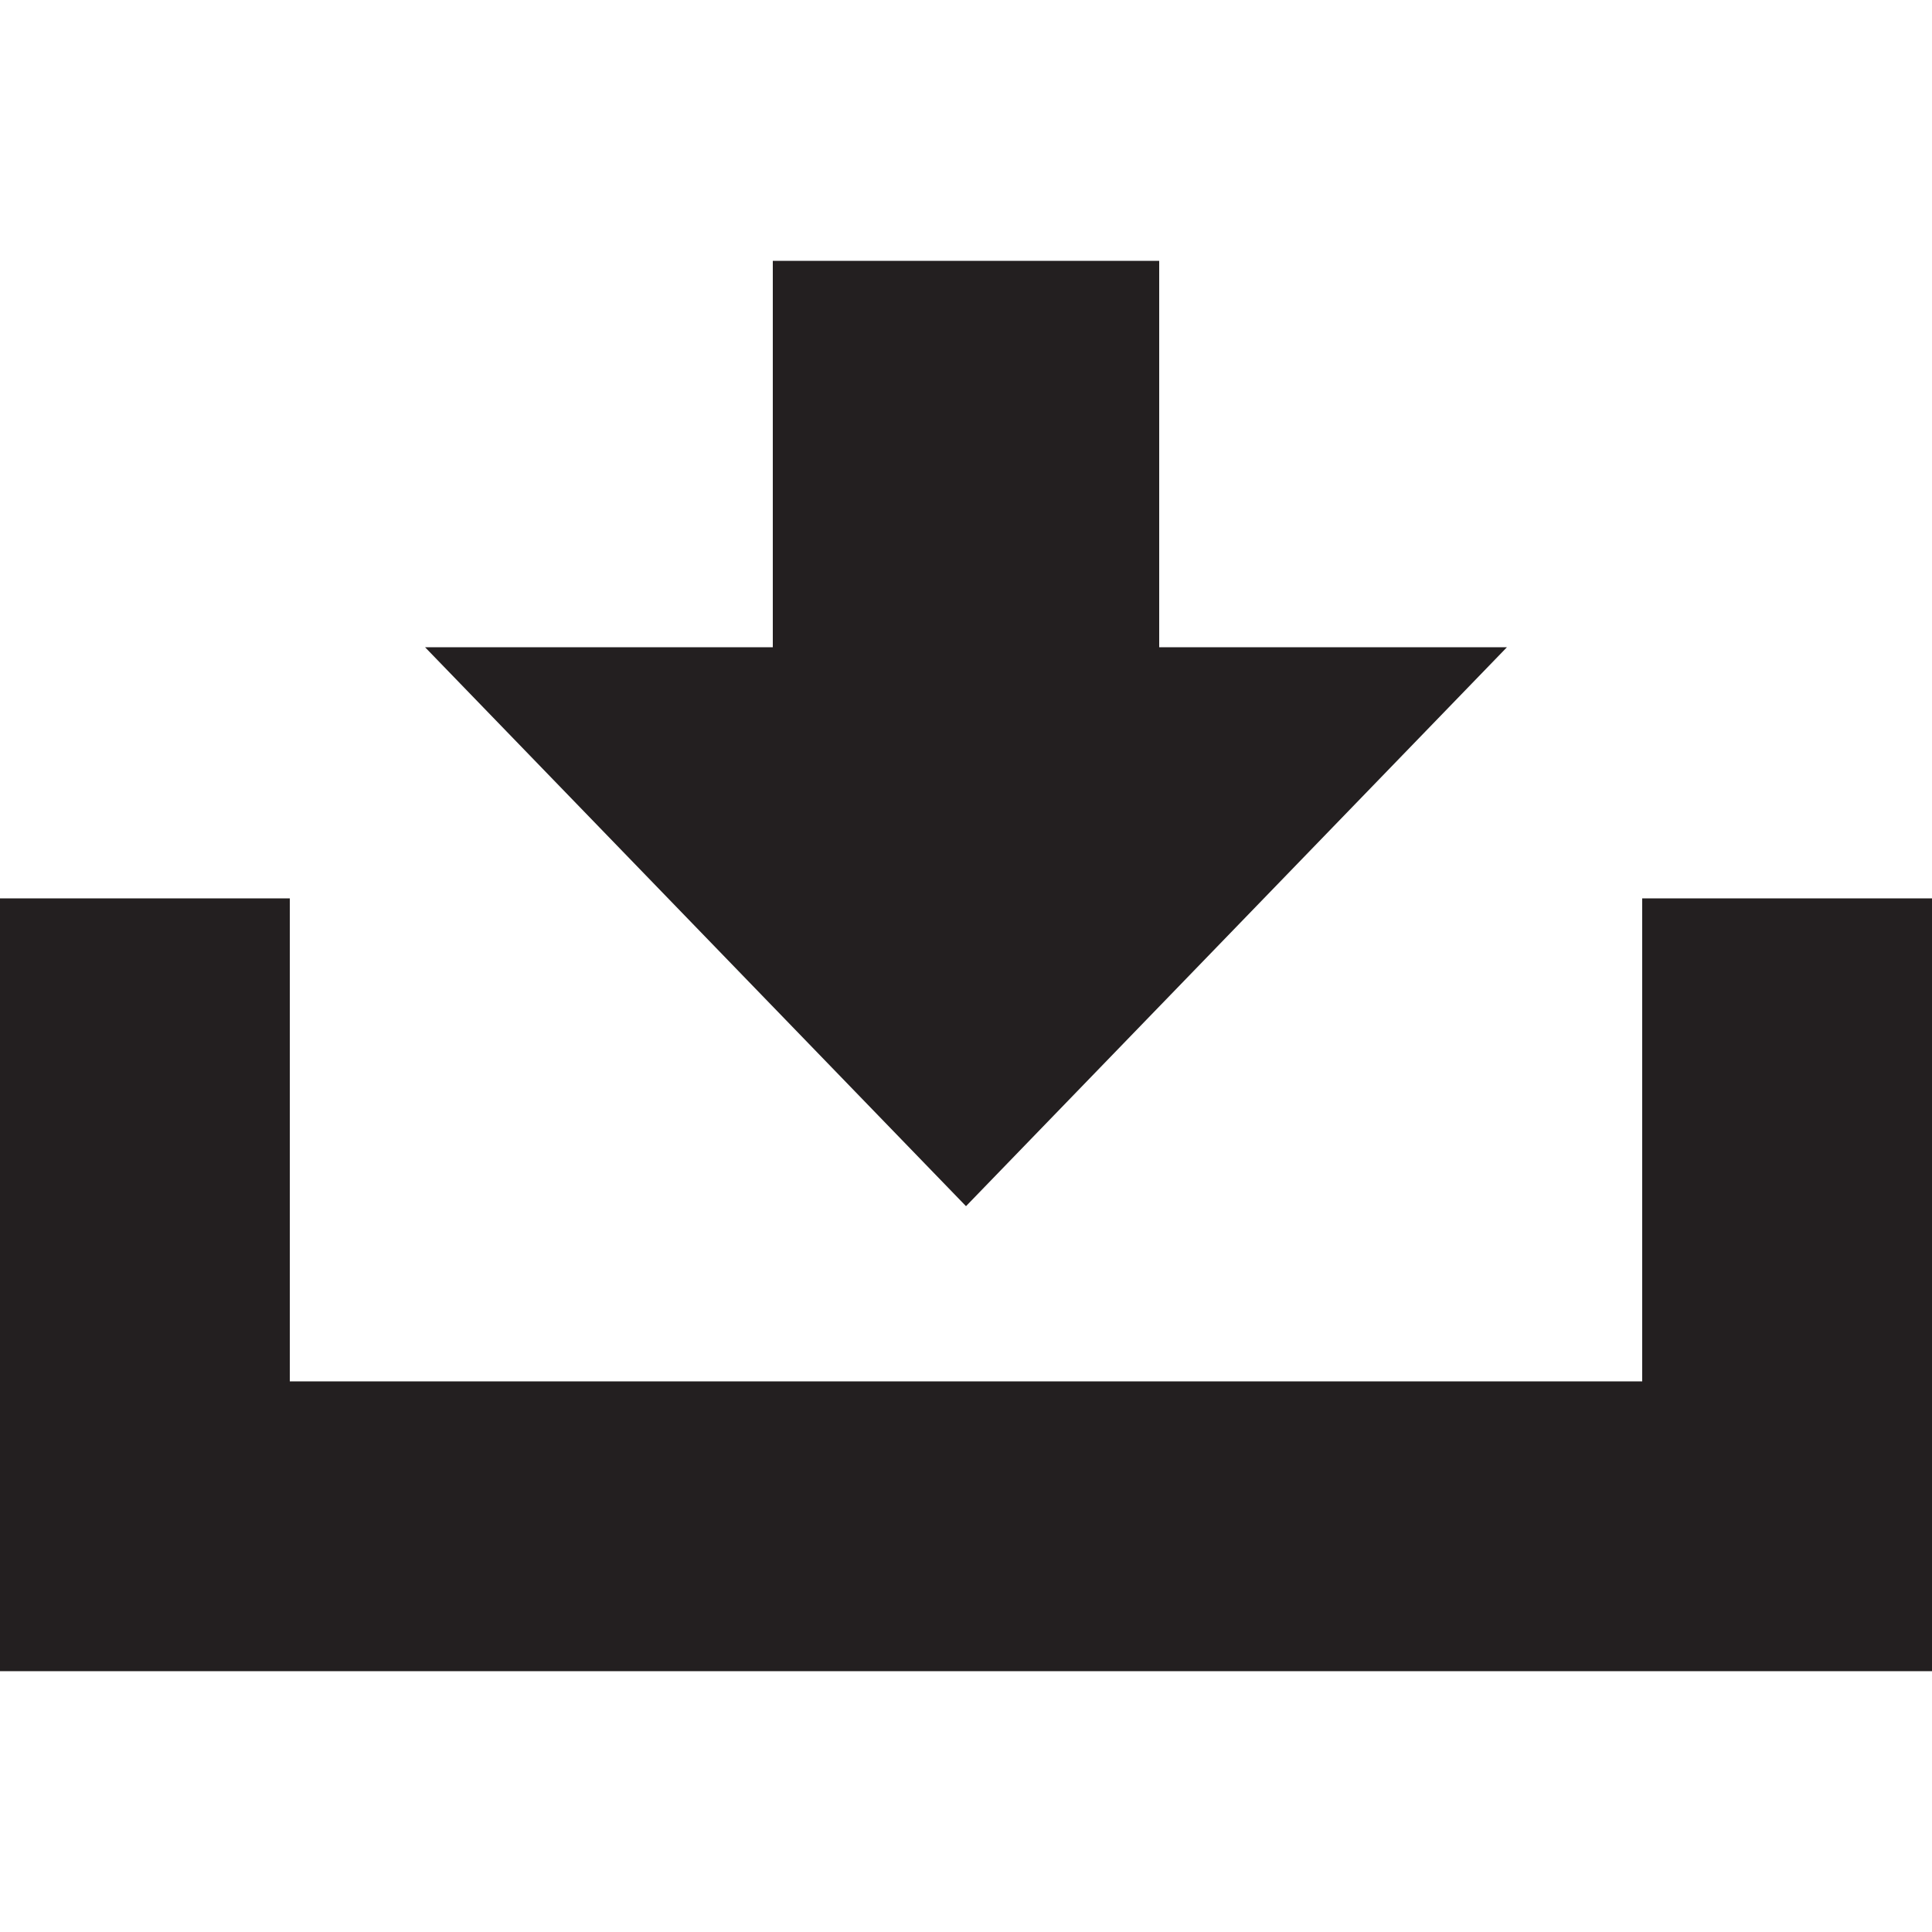 <svg xmlns="http://www.w3.org/2000/svg" viewBox="0 0 16 16"><defs><style>.cls-1{fill:#231f20;}</style></defs><title>download</title><g id="Layer_1" data-name="Layer 1"><polygon class="cls-1" points="13.6 7.44 13.6 11.44 2.4 11.44 2.4 7.44 0 7.44 0 13.84 16 13.84 16 7.44 13.6 7.44"/><polygon class="cls-1" points="9.6 5.36 9.6 2.16 6.4 2.16 6.4 5.36 3.52 5.36 8 9.989 12.48 5.36 9.6 5.36"/></g></svg>